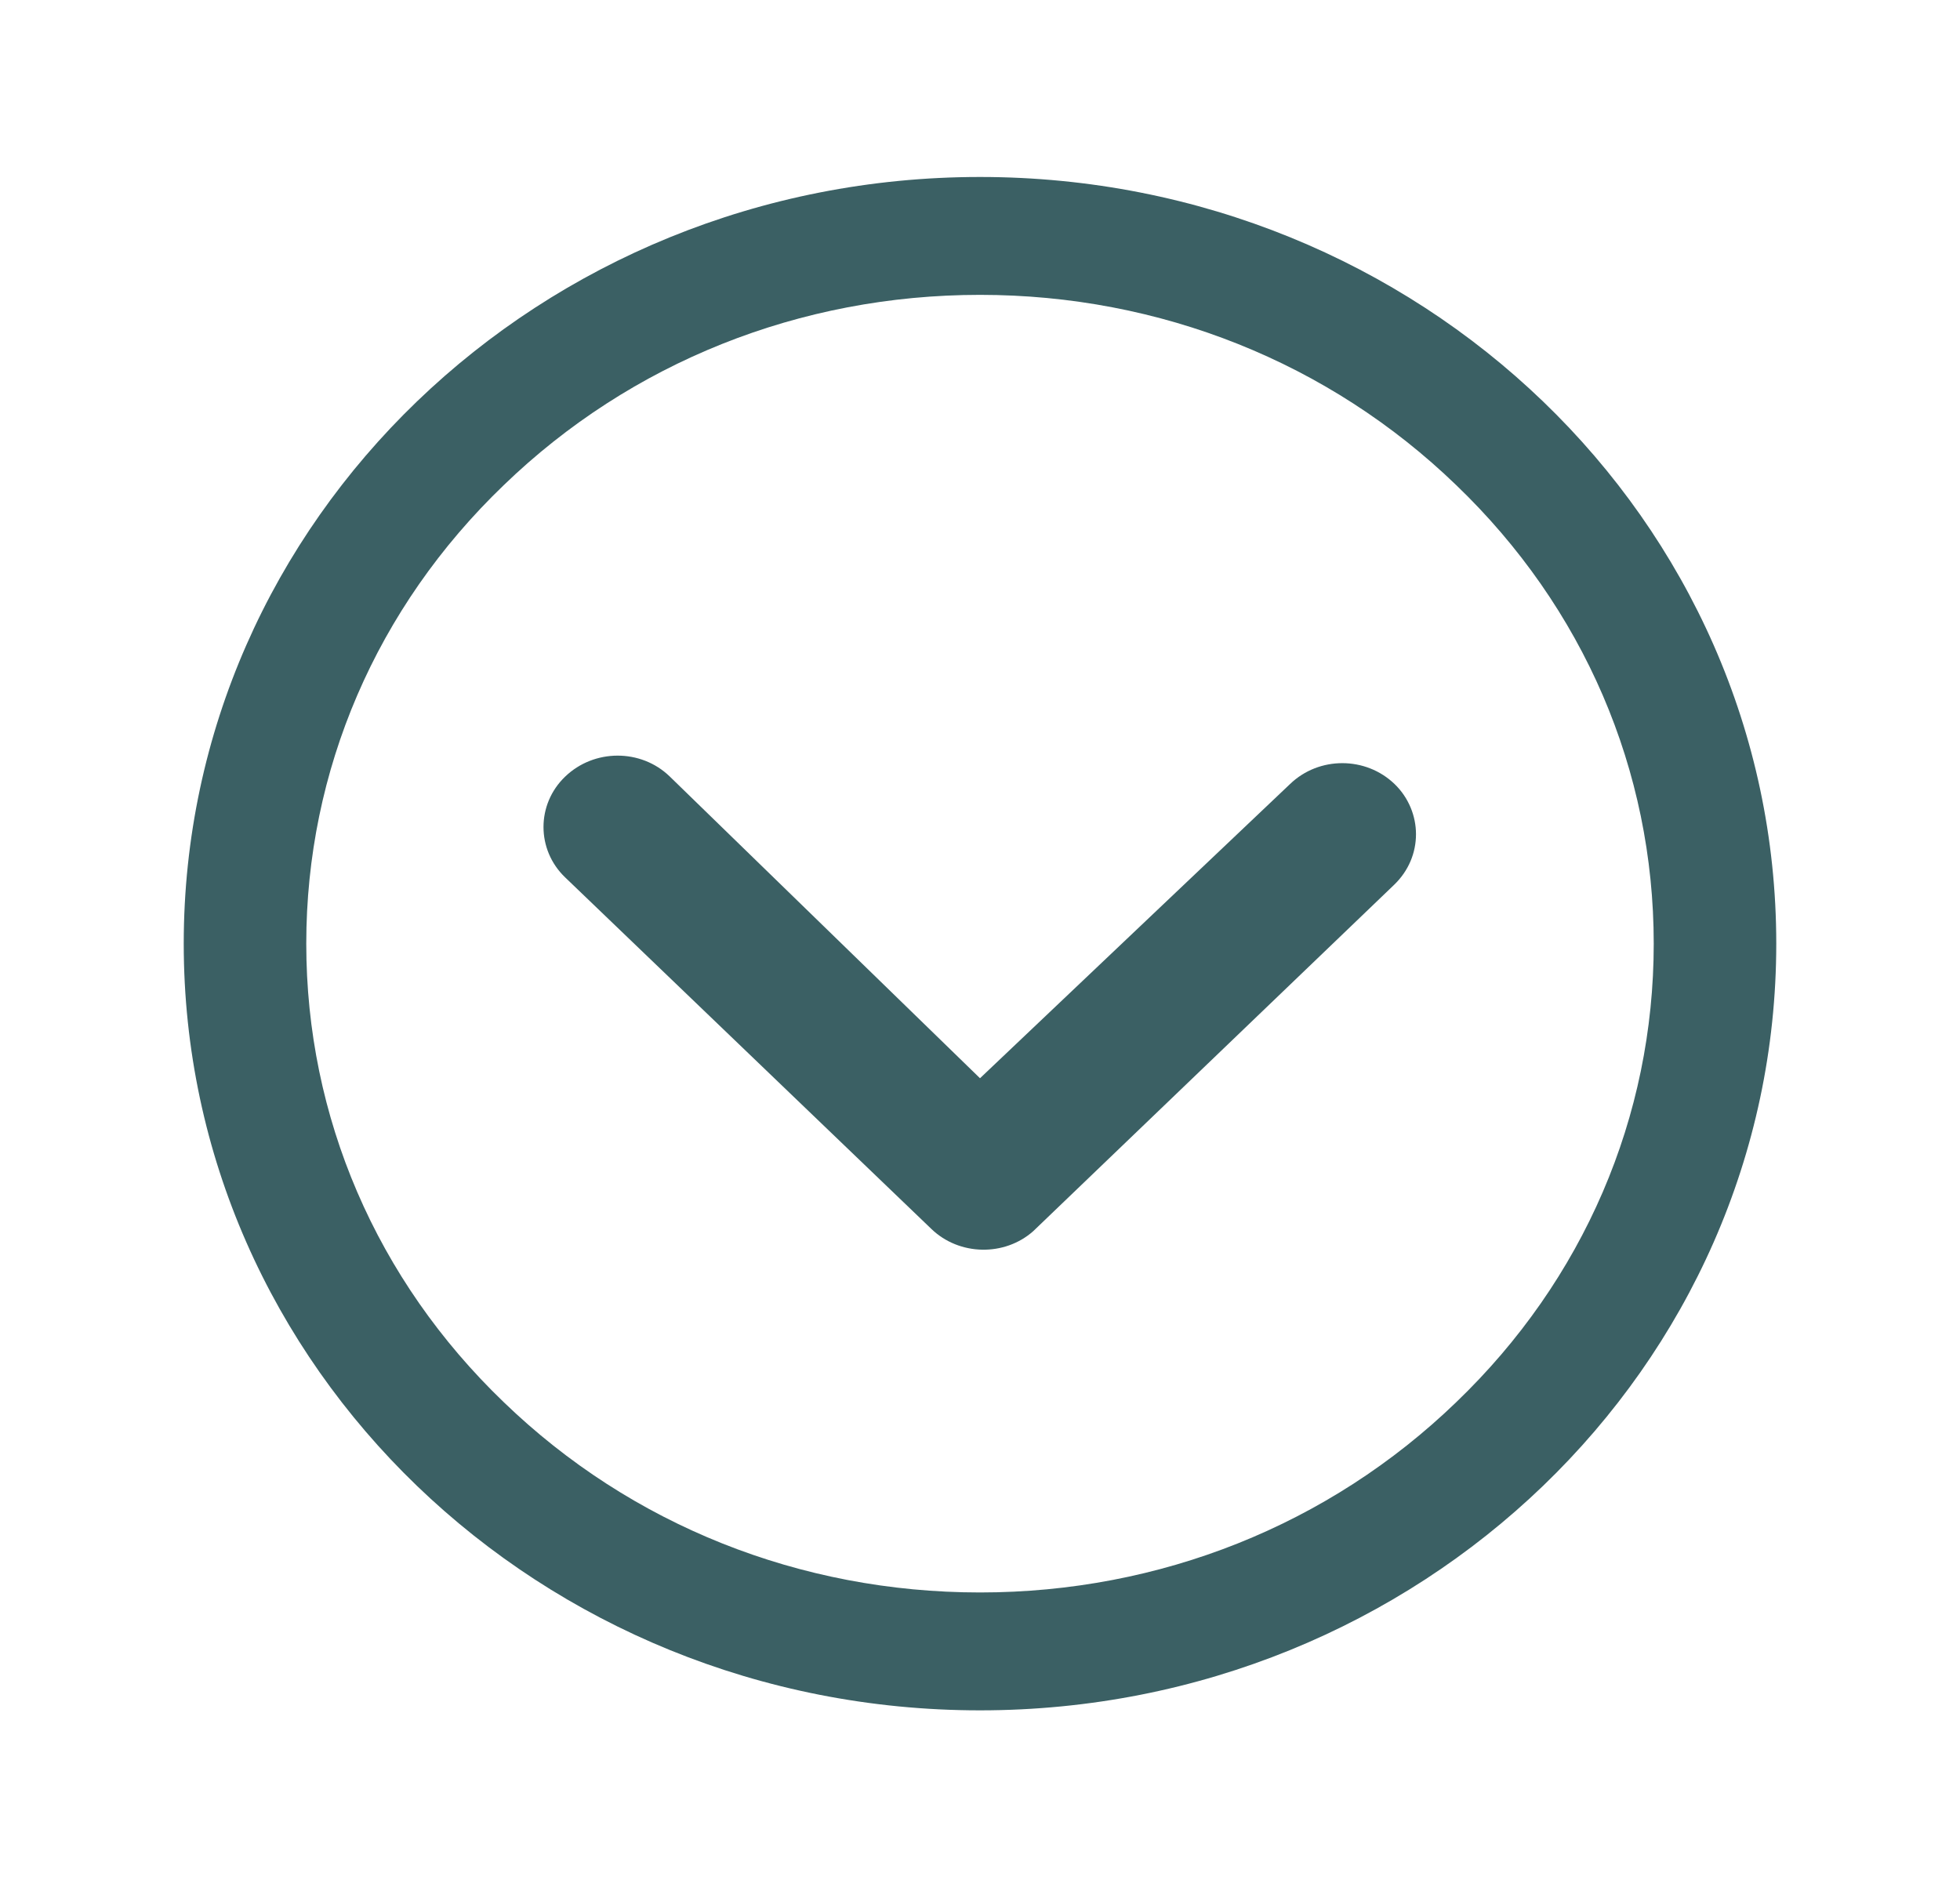 <svg width="27" height="26" viewBox="0 0 27 26" fill="none" xmlns="http://www.w3.org/2000/svg">
<path d="M7.784 10.7C7.388 11.081 7.388 11.705 7.784 12.086L12.83 16.93C13.215 17.301 13.838 17.311 14.233 16.961L19.206 12.188C19.406 11.995 19.506 11.746 19.506 11.492C19.506 11.243 19.406 10.989 19.211 10.801C18.816 10.42 18.172 10.415 17.771 10.801L13.5 14.854L9.223 10.694C8.828 10.314 8.184 10.314 7.784 10.7Z" fill="#3B6064"/>
<path d="M2.531 13C2.531 18.835 7.441 23.562 13.5 23.562C19.559 23.562 24.469 18.835 24.469 13C24.469 7.165 19.559 2.438 13.5 2.438C7.441 2.438 2.531 7.165 2.531 13ZM20.06 6.683C21.816 8.369 22.781 10.613 22.781 13C22.781 15.387 21.816 17.631 20.06 19.317C18.309 21.008 15.979 21.938 13.5 21.938C11.021 21.938 8.691 21.008 6.94 19.317C5.184 17.631 4.219 15.387 4.219 13C4.219 10.613 5.184 8.369 6.94 6.683C8.691 4.992 11.021 4.062 13.5 4.062C15.979 4.062 18.309 4.992 20.06 6.683Z" fill="#3B6064"/>
</svg>
